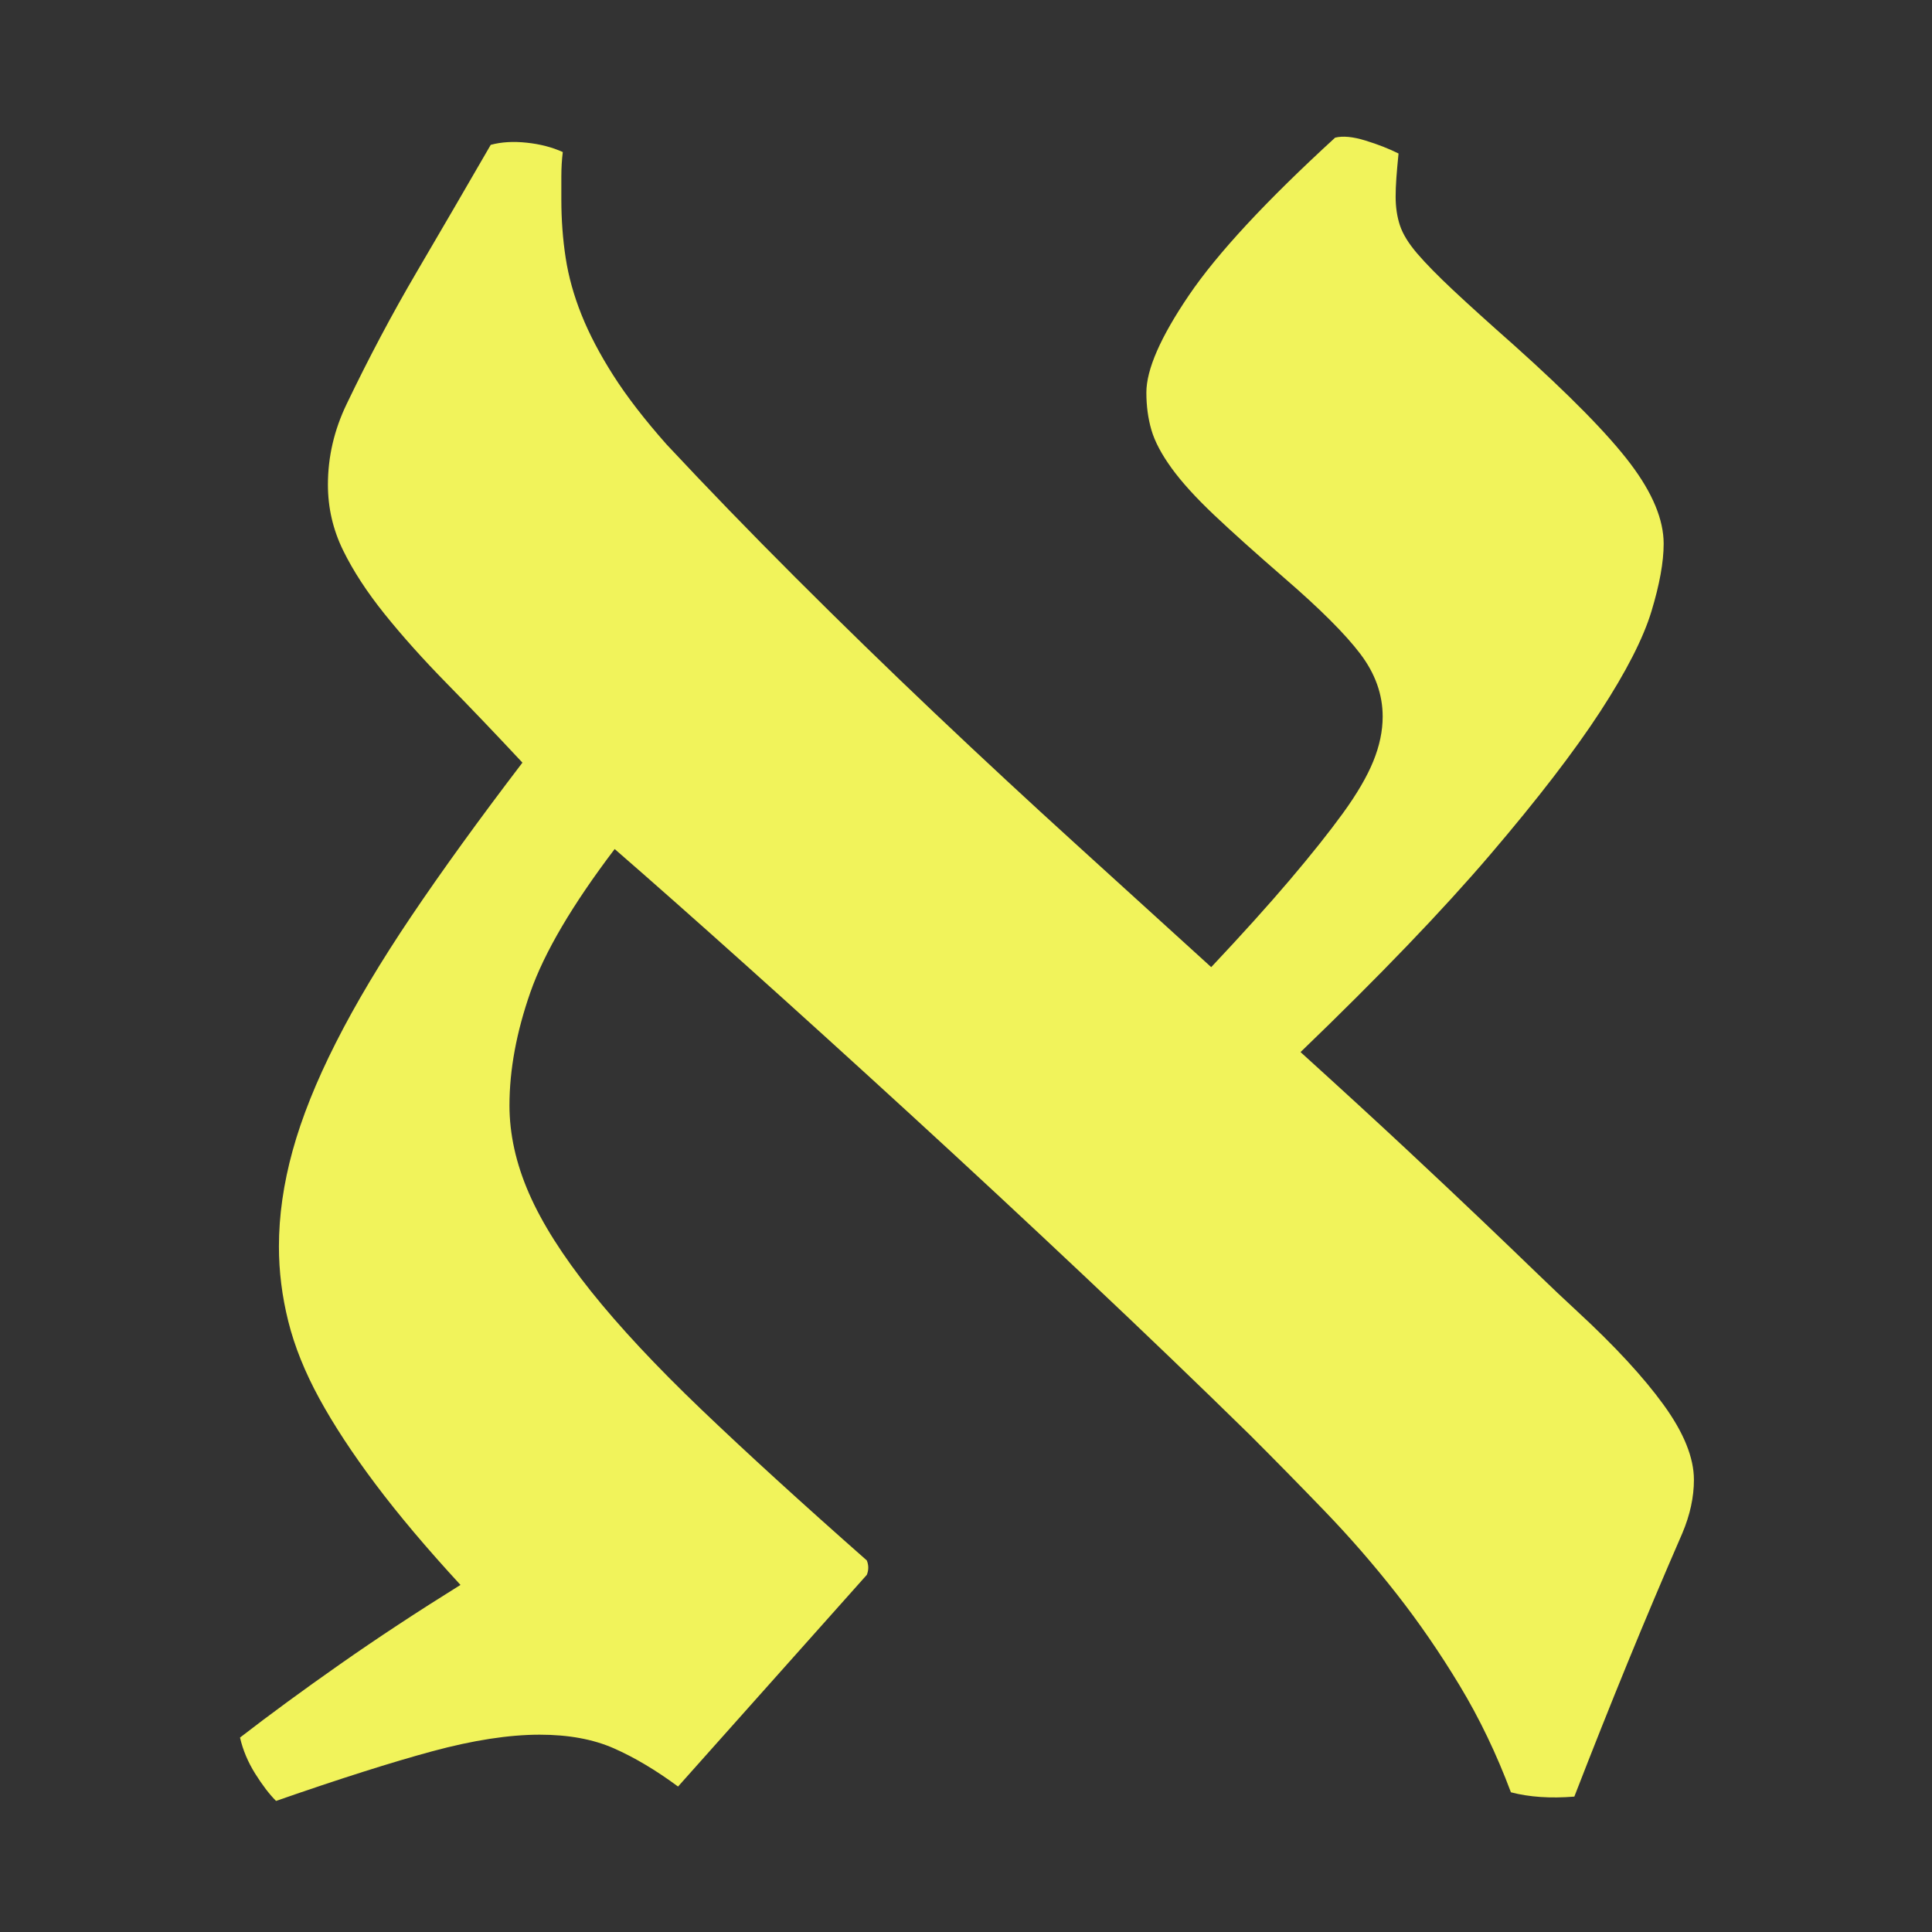 <?xml version="1.0" encoding="UTF-8"?>
<svg width="100px" height="100px" viewBox="0 0 100 100" version="1.1" xmlns="http://www.w3.org/2000/svg" xmlns:xlink="http://www.w3.org/1999/xlink">
    <rect x="0" y="0" width="100" height="100" fill="#333333" stroke="none"/>
    <!-- Generator: sketchtool 63.1 (101010) - https://sketch.com -->
    <title>hebrew/hebrew</title>
    <desc>Created with sketchtool.</desc>
    <g id="Icons" stroke="none" stroke-width="1" fill="none" fill-rule="evenodd">
        <g id="hebrew/hebrew" fill="#F1F35B" fill-rule="nonzero">
            <g id="Language/Hebrew" transform="translate(2.3, 2.3)">
                <path d="M11.988,90.916 C15.269,89.773 17.967,88.916 20.08,88.344 C22.193,87.773 24.045,87.487 25.636,87.487 C27.128,87.487 28.408,87.723 29.477,88.195 C30.546,88.667 31.653,89.326 32.796,90.171 L32.796,90.171 L42.566,79.214 C42.666,78.965 42.666,78.717 42.566,78.468 C39.185,75.487 36.326,72.878 33.989,70.642 C31.653,68.406 29.751,66.368 28.284,64.53 C26.817,62.691 25.748,61.001 25.077,59.461 C24.406,57.921 24.07,56.405 24.07,54.914 C24.07,53.076 24.43,51.125 25.151,49.063 C25.872,47.001 27.327,44.529 29.515,41.646 C31.404,43.286 33.679,45.299 36.339,47.684 C38.999,50.069 41.821,52.628 44.804,55.361 C47.787,58.094 50.808,60.902 53.866,63.784 C56.924,66.666 59.77,69.399 62.406,71.983 C63.698,73.275 64.991,74.592 66.284,75.934 C67.577,77.276 68.807,78.692 69.976,80.183 C71.144,81.673 72.238,83.263 73.257,84.953 C74.277,86.642 75.159,88.481 75.905,90.469 C76.85,90.717 77.944,90.792 79.187,90.692 C80.131,88.257 81.051,85.947 81.946,83.76 C82.841,81.574 83.786,79.338 84.78,77.052 C85.178,76.108 85.377,75.188 85.377,74.294 C85.377,73.151 84.855,71.859 83.811,70.418 C82.767,68.977 81.275,67.362 79.336,65.573 C78.689,64.977 77.981,64.306 77.21,63.561 C76.439,62.815 75.507,61.921 74.413,60.877 C73.319,59.834 72.014,58.604 70.498,57.188 C68.981,55.771 67.154,54.094 65.016,52.156 C69.093,48.231 72.362,44.827 74.824,41.945 C77.285,39.062 79.187,36.59 80.529,34.528 C81.872,32.466 82.754,30.739 83.177,29.348 C83.599,27.956 83.811,26.789 83.811,25.844 C83.811,24.602 83.239,23.223 82.095,21.708 C80.952,20.192 78.938,18.142 76.054,15.558 C74.761,14.415 73.717,13.471 72.922,12.726 C72.126,11.98 71.505,11.347 71.057,10.825 C70.61,10.303 70.311,9.819 70.162,9.372 C70.013,8.924 69.938,8.427 69.938,7.881 C69.938,7.583 69.951,7.26 69.976,6.912 C70.001,6.564 70.038,6.142 70.088,5.645 C69.59,5.396 69.019,5.173 68.372,4.974 C67.726,4.775 67.204,4.725 66.806,4.825 C63.226,8.104 60.703,10.825 59.236,12.987 C57.769,15.148 57.036,16.825 57.036,18.018 C57.036,18.714 57.123,19.36 57.297,19.956 C57.471,20.552 57.819,21.211 58.341,21.931 C58.863,22.652 59.596,23.459 60.541,24.354 C61.486,25.248 62.704,26.341 64.195,27.633 C66.035,29.223 67.34,30.528 68.111,31.547 C68.882,32.565 69.267,33.646 69.267,34.789 C69.267,35.534 69.106,36.305 68.782,37.1 C68.459,37.895 67.937,38.789 67.216,39.783 C66.495,40.777 65.575,41.932 64.457,43.249 C63.338,44.566 61.983,46.069 60.392,47.759 C58.154,45.721 55.817,43.597 53.381,41.386 C50.945,39.174 48.508,36.913 46.072,34.603 C43.636,32.292 41.236,29.956 38.875,27.596 C36.513,25.236 34.288,22.937 32.199,20.701 C31.056,19.409 30.136,18.217 29.44,17.123 C28.744,16.03 28.197,14.987 27.799,13.993 C27.401,12.999 27.128,12.018 26.979,11.049 C26.83,10.08 26.755,9.073 26.755,8.03 L26.755,8.03 L26.755,6.837 C26.755,6.39 26.78,5.968 26.83,5.57 C26.283,5.322 25.661,5.16 24.965,5.086 C24.269,5.011 23.647,5.048 23.1,5.197 C21.808,7.434 20.527,9.632 19.259,11.794 C17.991,13.956 16.786,16.229 15.642,18.614 C14.996,19.956 14.673,21.347 14.673,22.788 C14.673,23.981 14.934,25.111 15.456,26.18 C15.978,27.248 16.699,28.354 17.619,29.497 C18.538,30.64 19.607,31.832 20.826,33.075 C22.044,34.317 23.349,35.683 24.741,37.174 C22.504,40.106 20.589,42.752 18.998,45.112 C17.407,47.473 16.102,49.659 15.083,51.672 C14.063,53.684 13.318,55.548 12.845,57.262 C12.373,58.976 12.137,60.629 12.137,62.219 C12.137,63.511 12.298,64.803 12.622,66.095 C12.945,67.387 13.479,68.716 14.225,70.083 C14.971,71.449 15.94,72.928 17.134,74.518 C18.327,76.108 19.794,77.847 21.534,79.735 C19.297,81.127 17.221,82.493 15.307,83.835 C13.392,85.177 11.664,86.444 10.123,87.636 C10.272,88.282 10.533,88.903 10.906,89.5 C11.279,90.096 11.64,90.568 11.988,90.916 Z" id="א"></path>
            </g>
        </g>
    </g>
</svg>